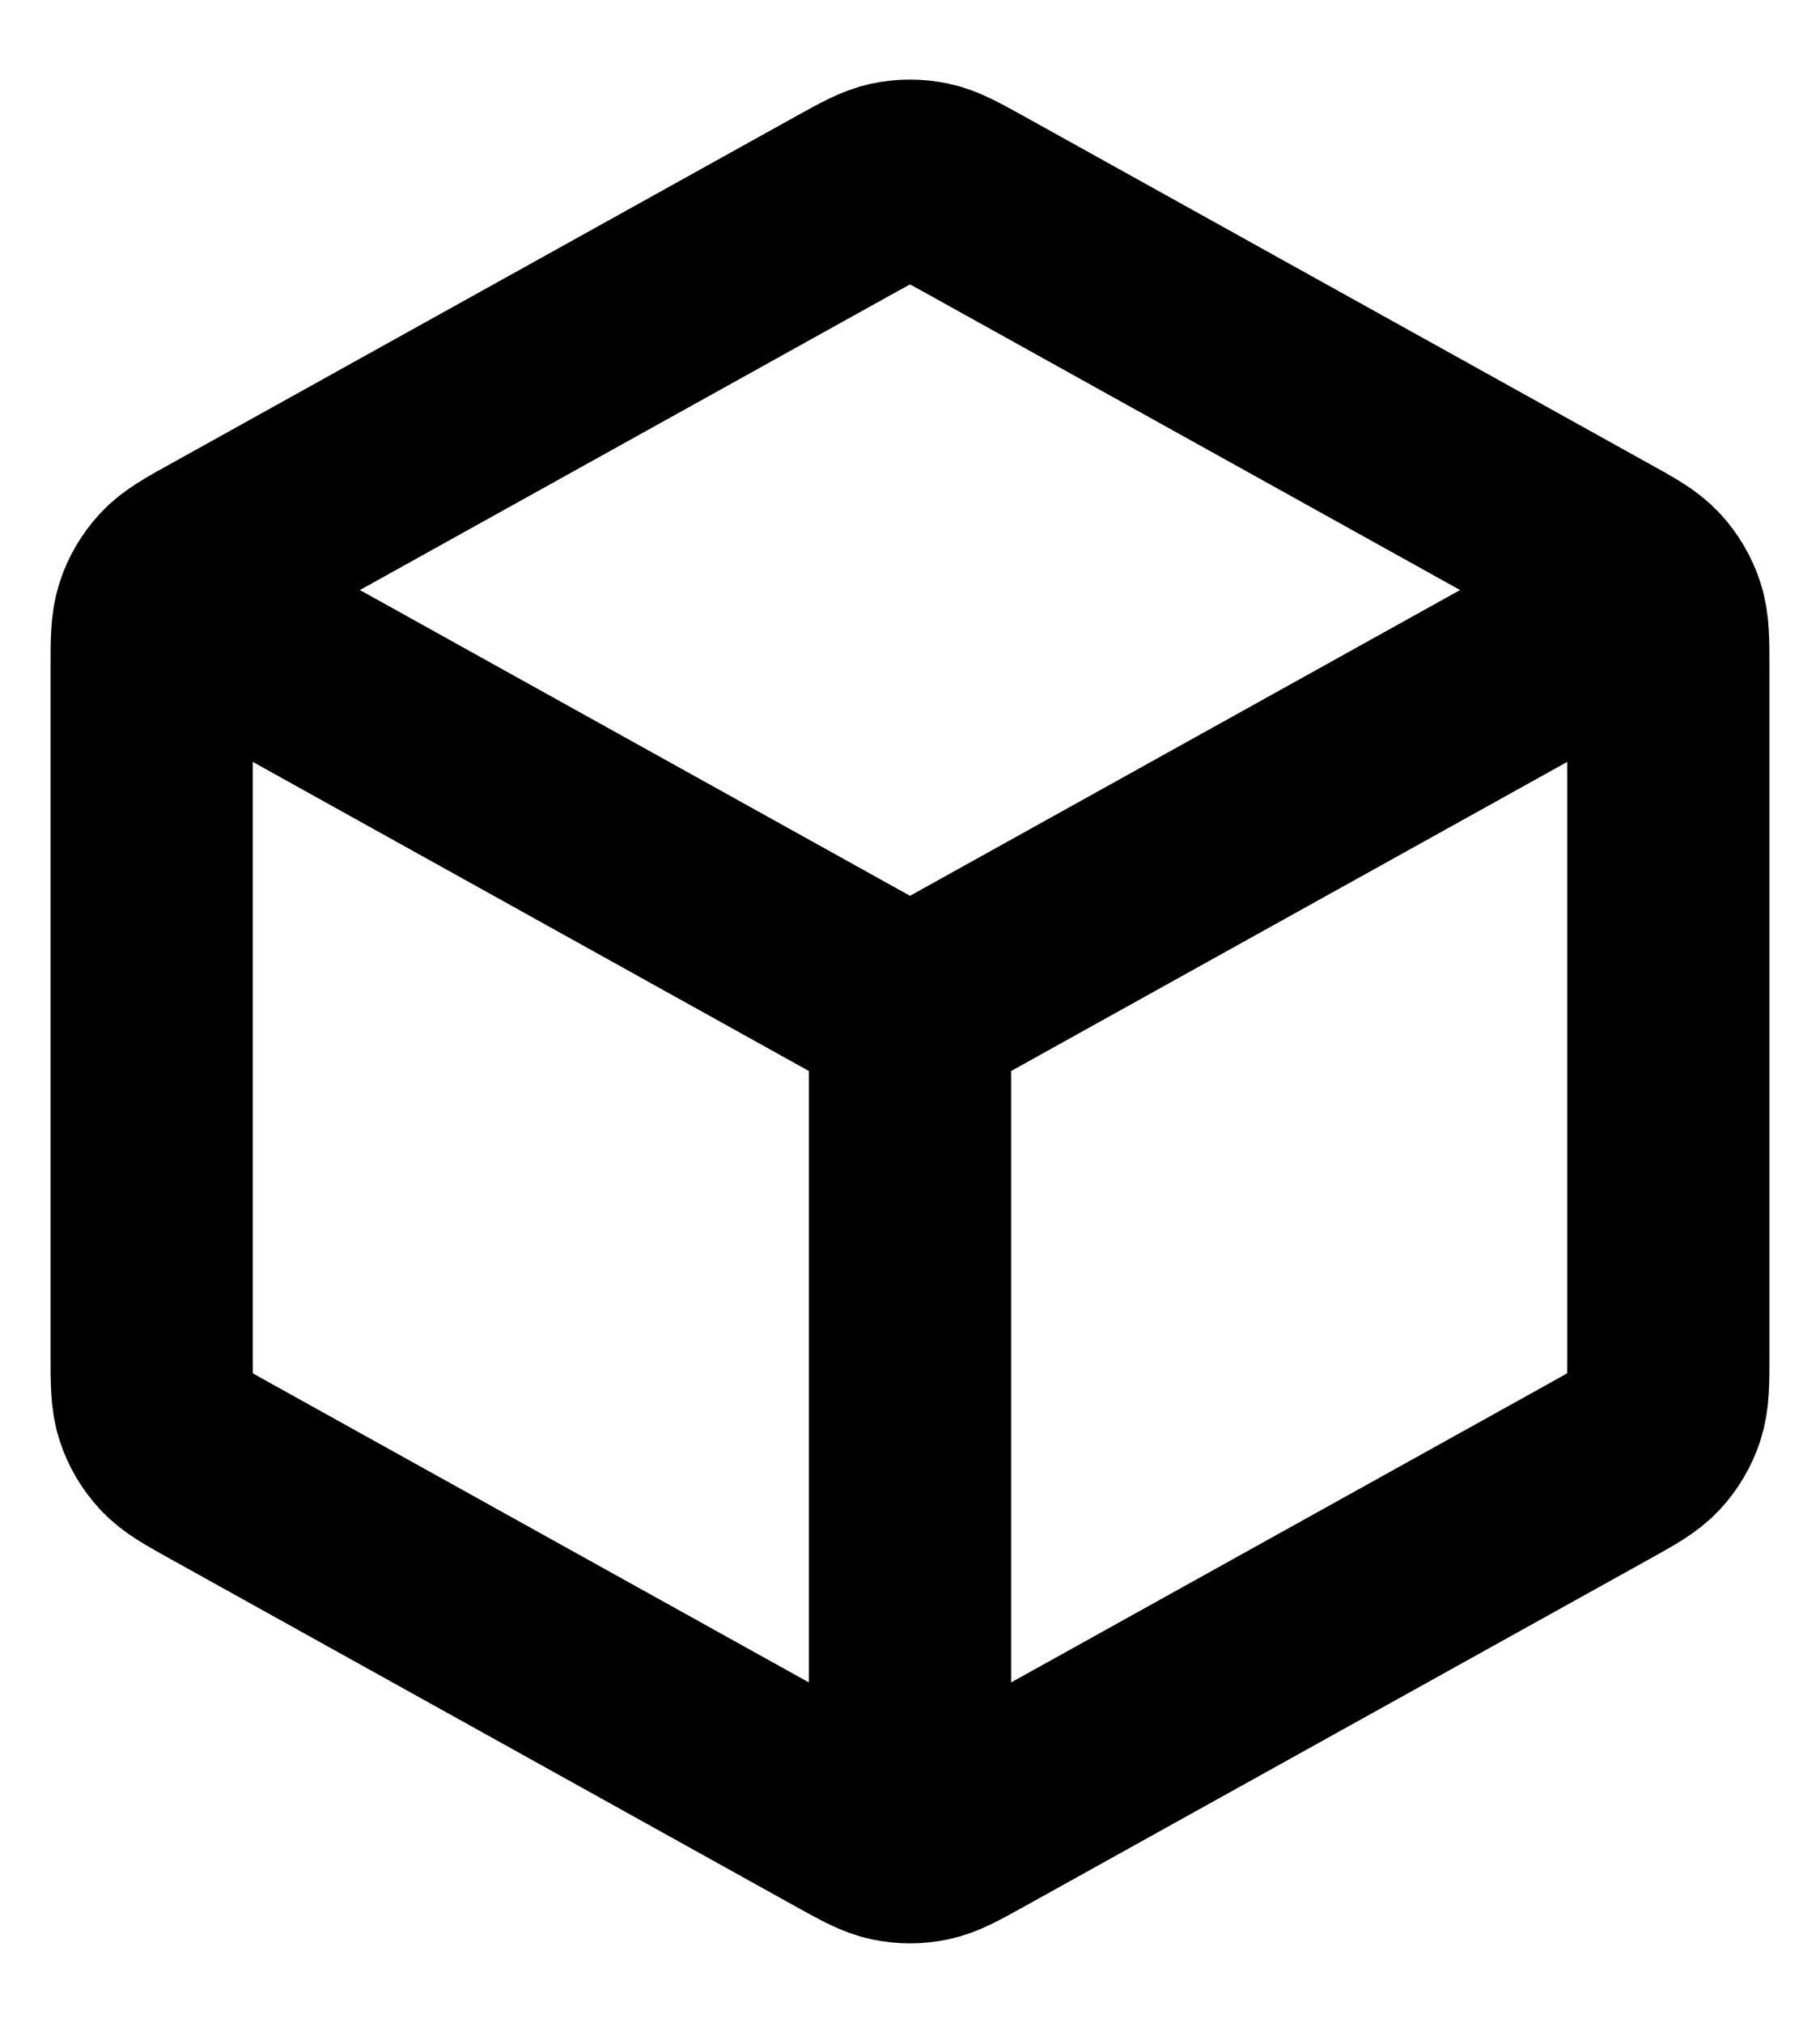 <svg width="18" height="20" viewBox="0 0 18 20" fill="none" xmlns="http://www.w3.org/2000/svg">
<path d="M16.083 6.065L9 10.001M9 10.001L1.917 6.065M9 10.001L9 17.917M16.5 13.383V6.618C16.5 6.333 16.5 6.19 16.458 6.063C16.421 5.95 16.36 5.847 16.279 5.759C16.189 5.661 16.064 5.591 15.814 5.453L9.648 2.027C9.411 1.896 9.293 1.83 9.168 1.804C9.057 1.781 8.943 1.781 8.832 1.804C8.707 1.83 8.589 1.896 8.352 2.027L2.186 5.453C1.936 5.591 1.811 5.661 1.721 5.759C1.64 5.847 1.579 5.95 1.542 6.063C1.5 6.19 1.5 6.333 1.5 6.618V13.383C1.5 13.668 1.5 13.811 1.542 13.938C1.579 14.051 1.64 14.154 1.721 14.242C1.811 14.34 1.936 14.409 2.186 14.548L8.352 17.974C8.589 18.105 8.707 18.171 8.832 18.197C8.943 18.22 9.057 18.22 9.168 18.197C9.293 18.171 9.411 18.105 9.648 17.974L15.814 14.548C16.064 14.409 16.189 14.34 16.279 14.242C16.36 14.154 16.421 14.051 16.458 13.938C16.5 13.811 16.5 13.668 16.5 13.383Z" stroke="currentColor" stroke-width="2" stroke-linecap="round" stroke-linejoin="round"/>
</svg>
